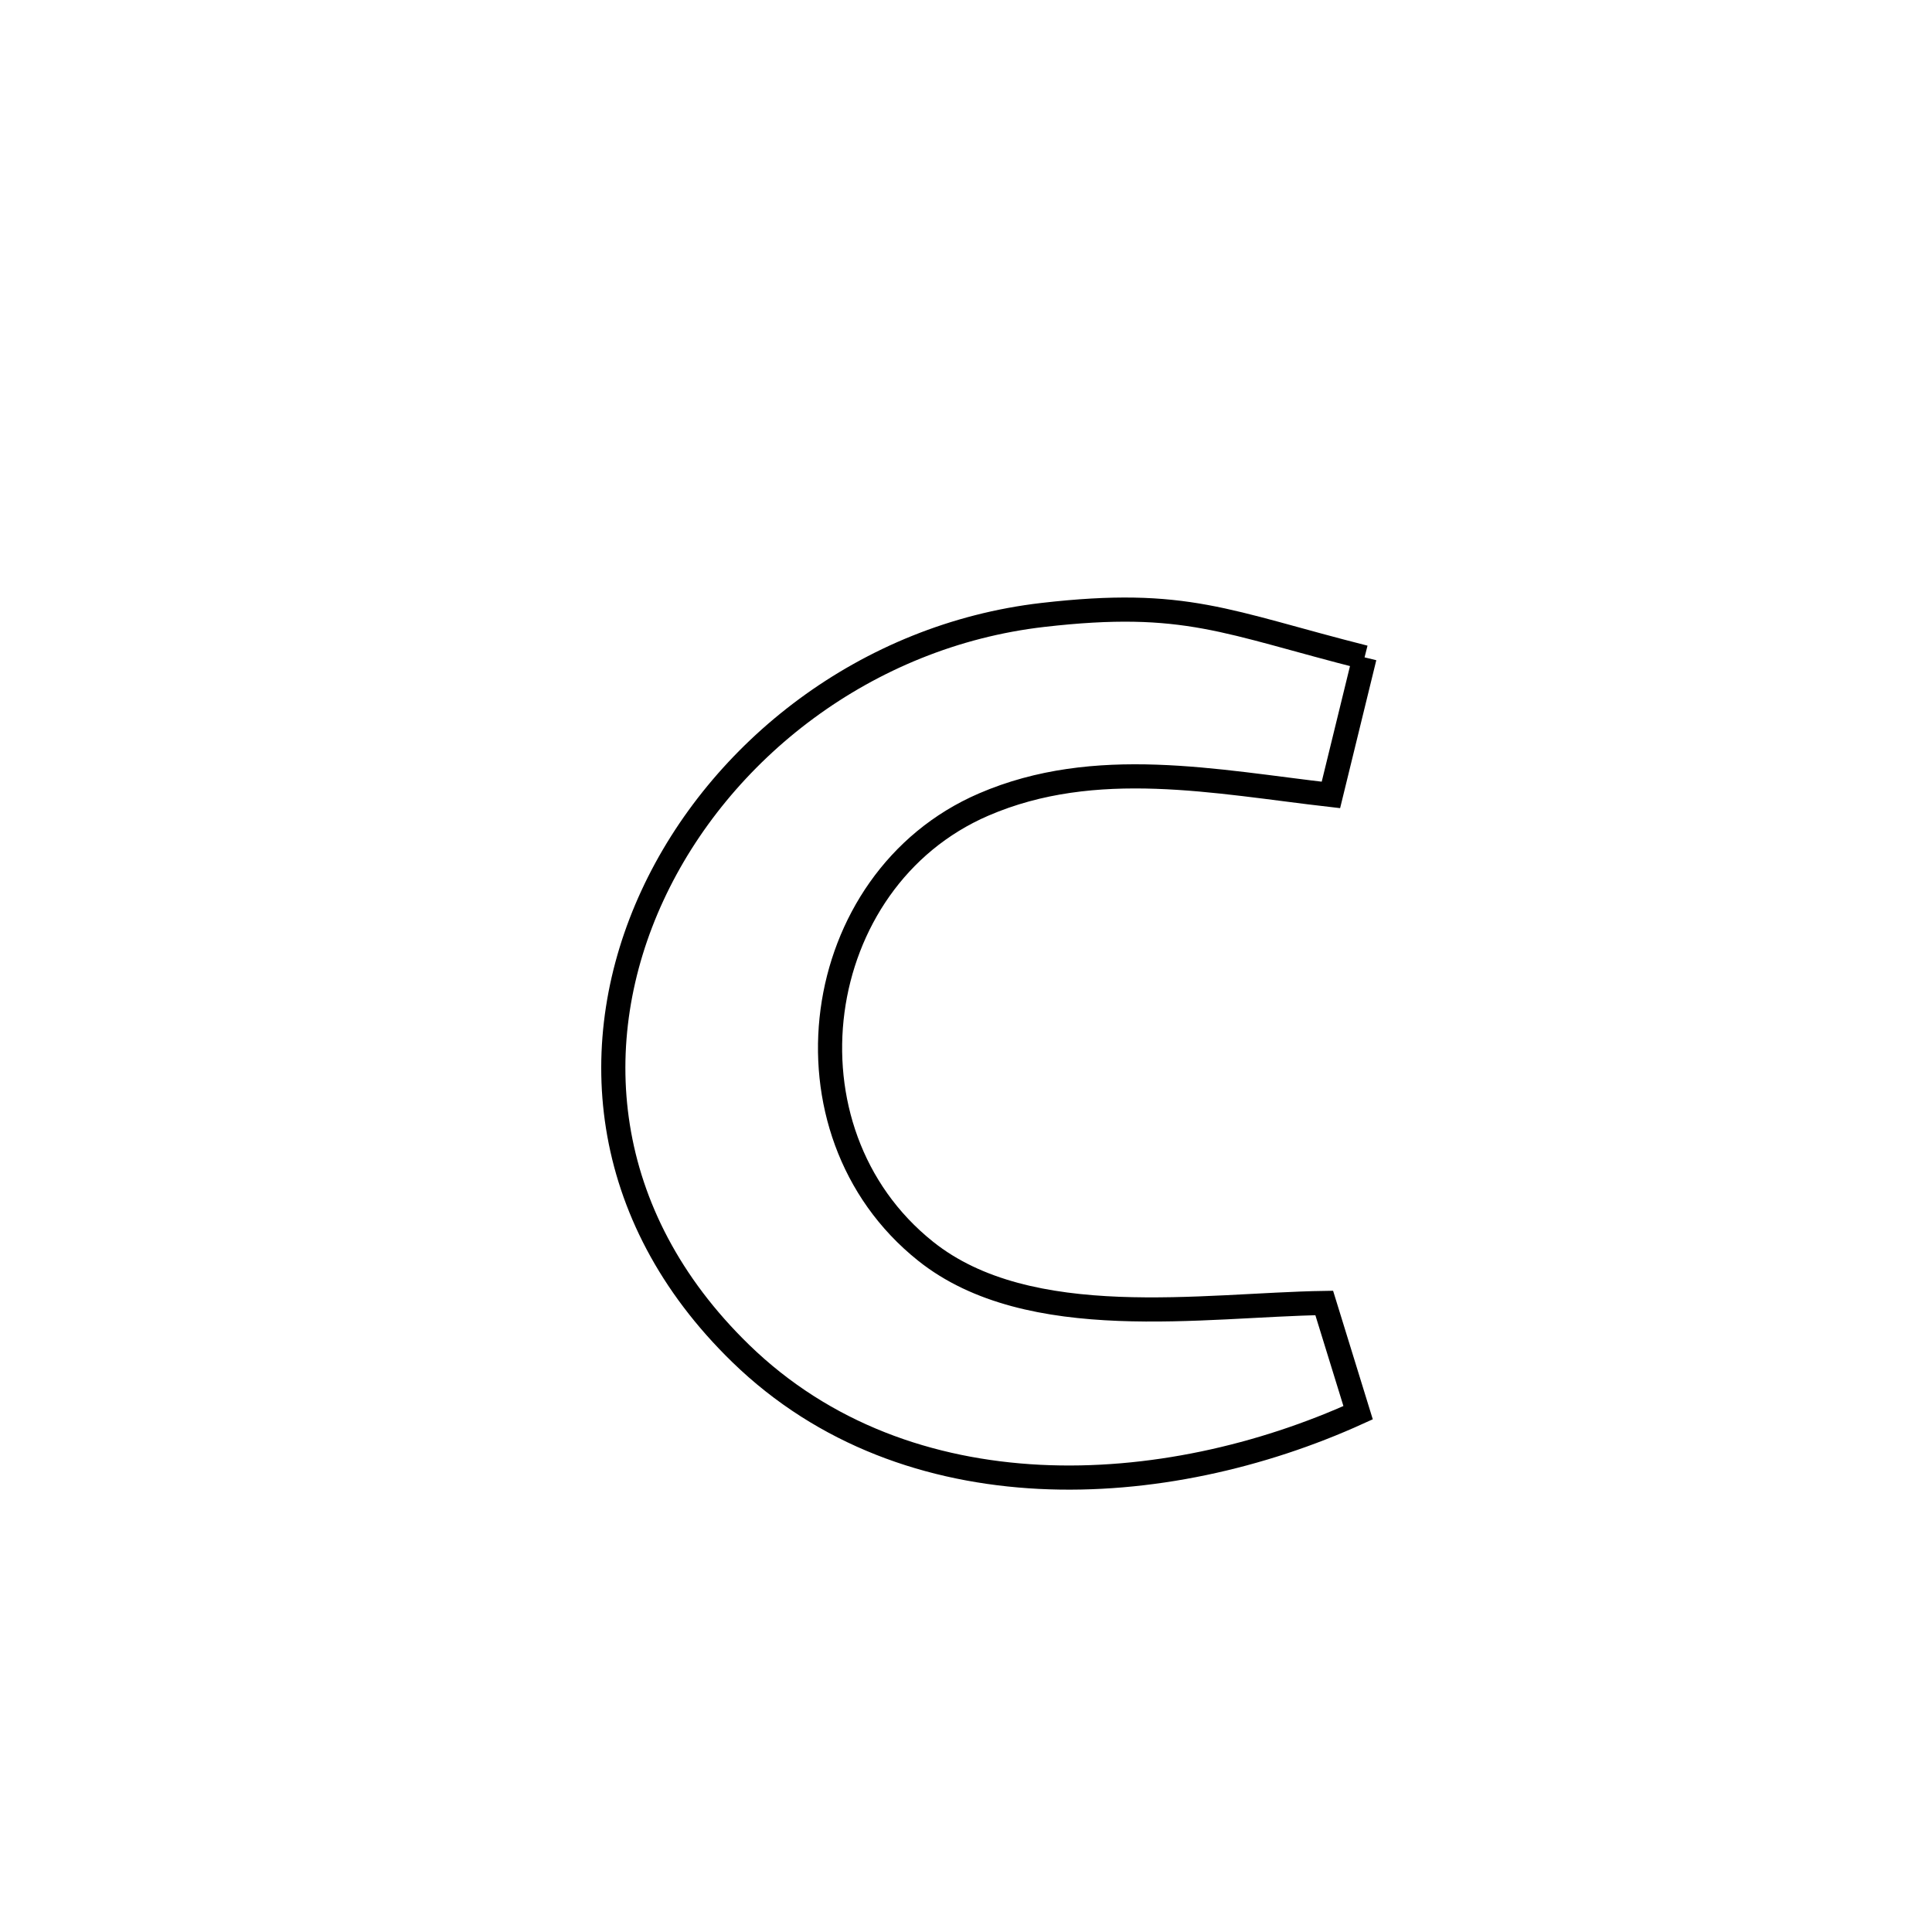<svg xmlns="http://www.w3.org/2000/svg" viewBox="0.0 0.0 24.0 24.0" height="200px" width="200px"><path fill="none" stroke="black" stroke-width=".3" stroke-opacity="1.0"  filling="0" d="M16.951 8.166 L16.951 8.166 C16.812 8.736 16.672 9.305 16.533 9.875 L16.533 9.875 C15.109 9.712 13.607 9.395 12.218 9.995 C10.053 10.93 9.62 14.044 11.498 15.543 C12.787 16.572 14.958 16.209 16.45 16.186 L16.45 16.186 C16.59 16.64 16.731 17.094 16.871 17.549 L16.871 17.549 C15.672 18.094 14.272 18.414 12.914 18.346 C11.555 18.277 10.238 17.821 9.201 16.813 C7.43 15.091 7.272 12.924 8.105 11.124 C8.938 9.324 10.762 7.892 12.954 7.639 C14.733 7.434 15.231 7.731 16.951 8.166 L16.951 8.166"></path></svg>